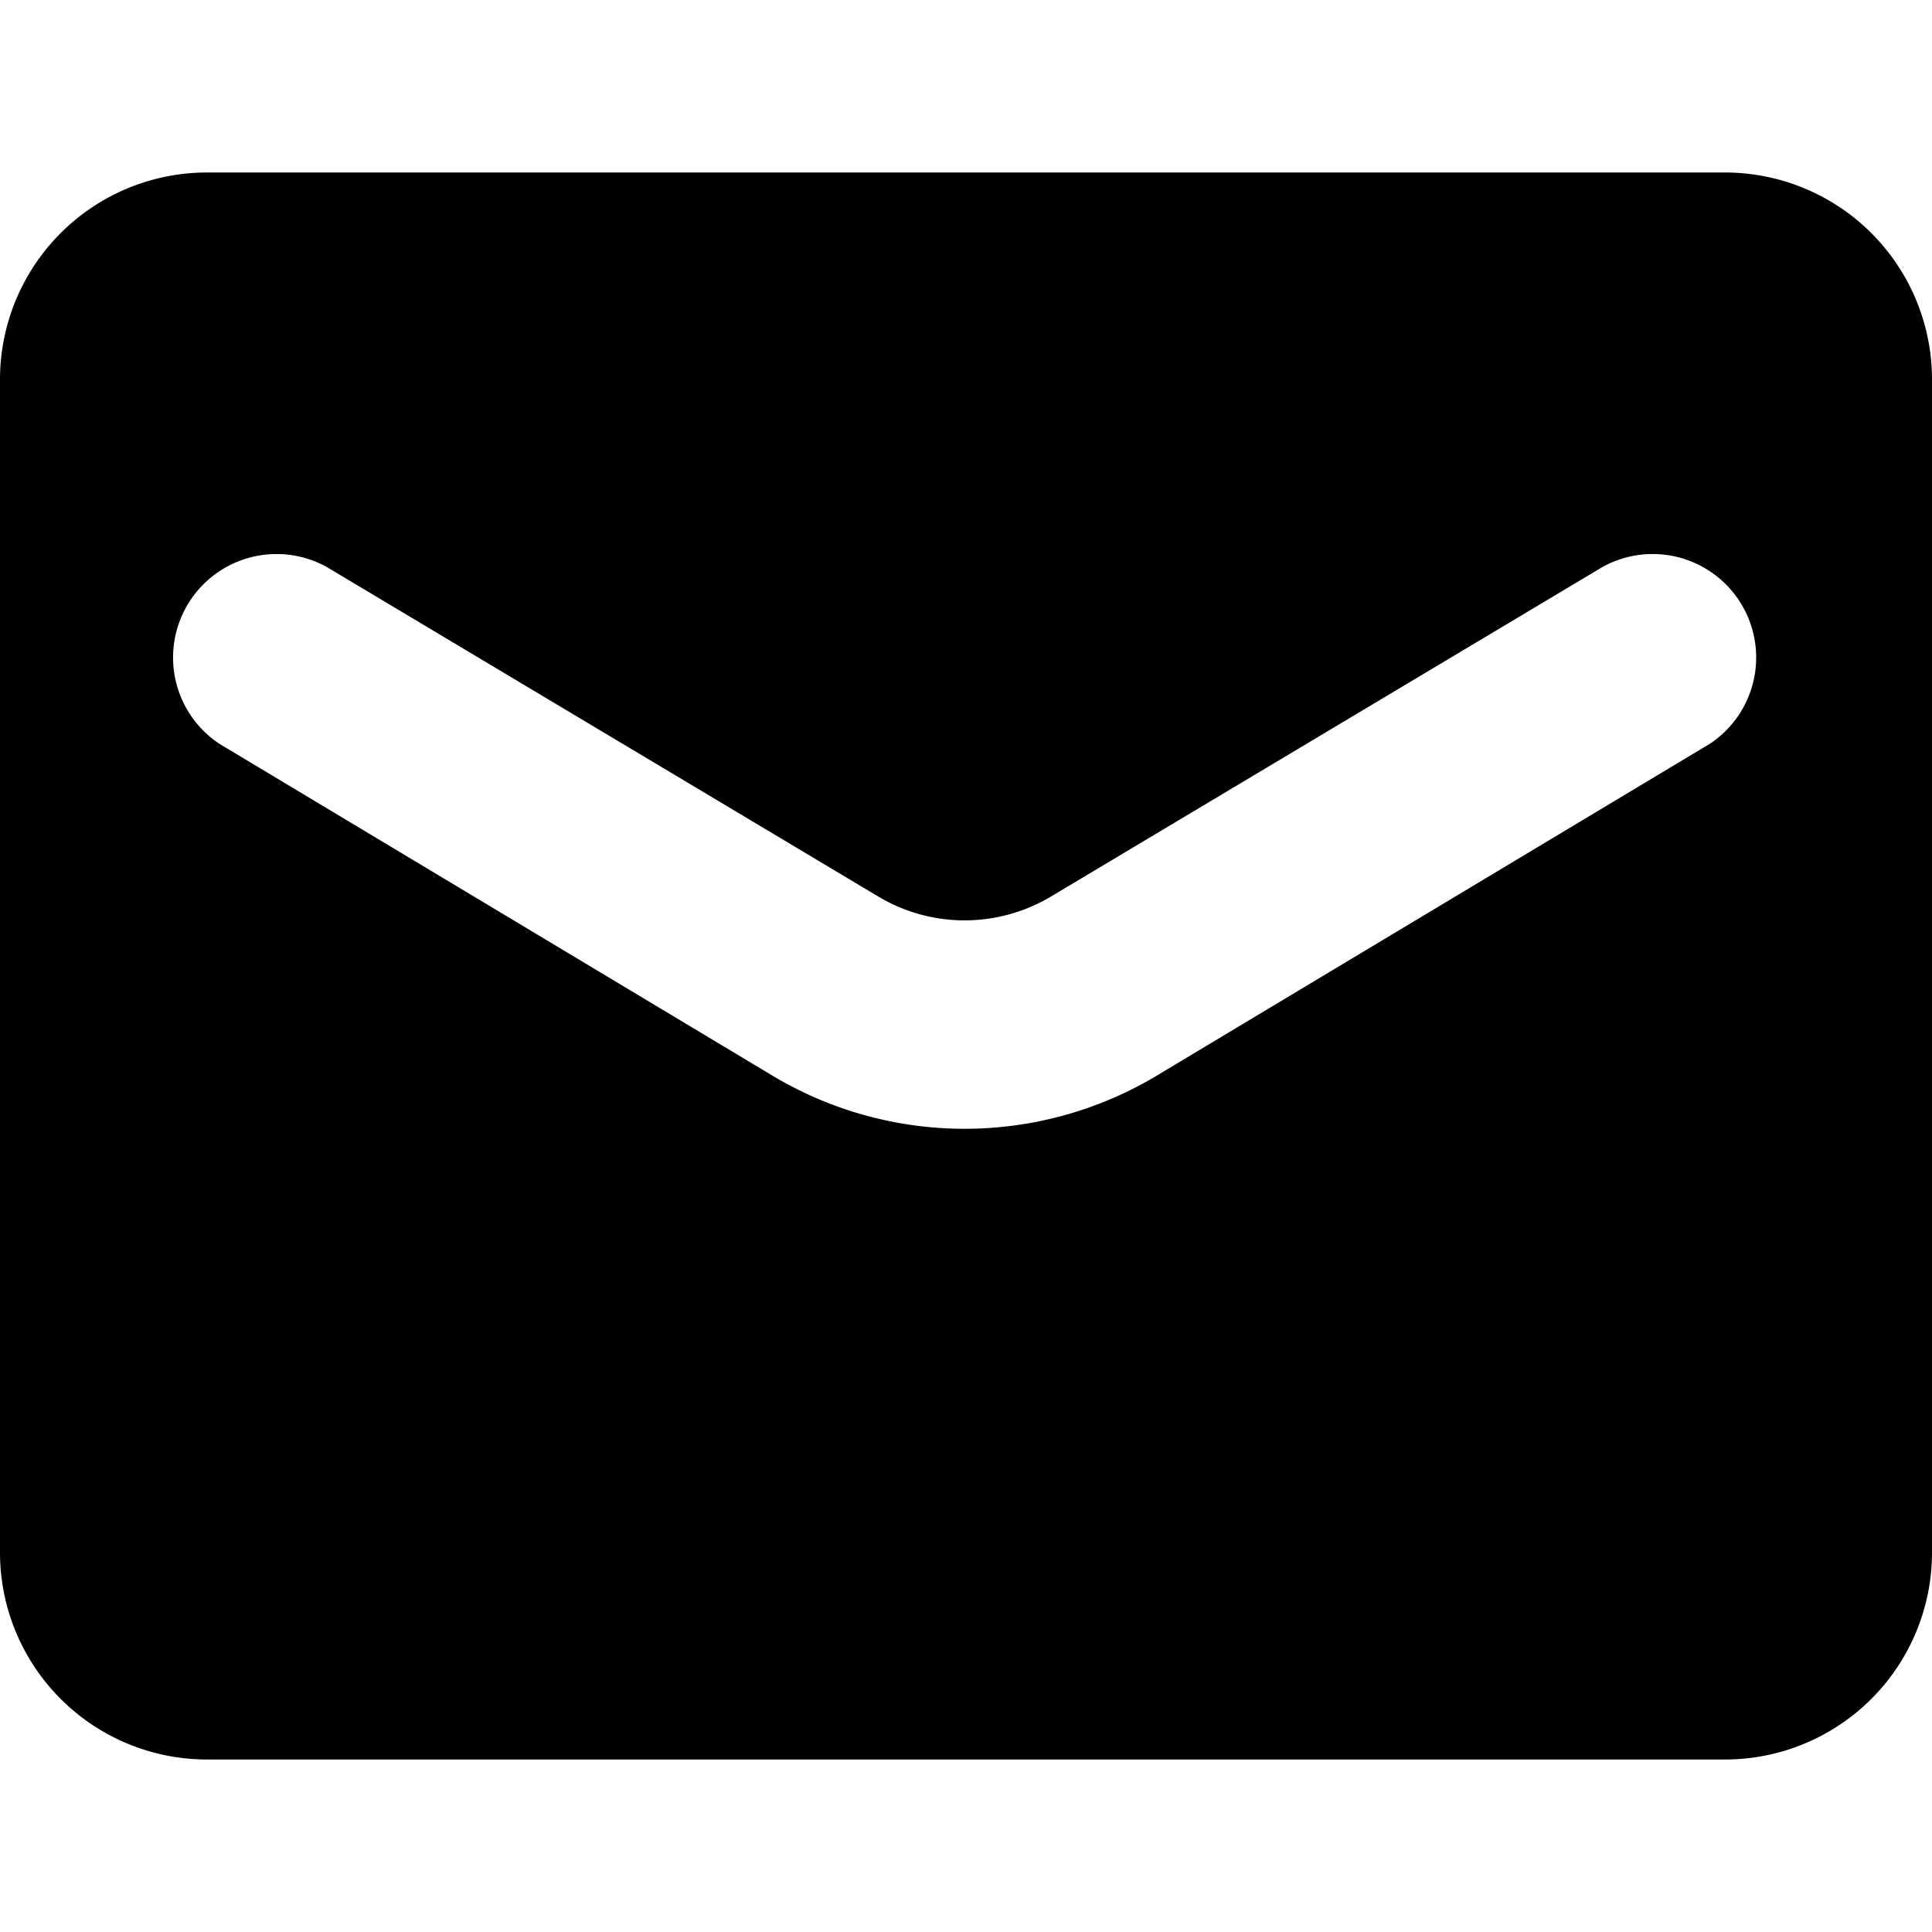 <svg xmlns="http://www.w3.org/2000/svg" viewBox="0 0 14 14">
  <path d="M12.5,1.25H1.5A1.5,1.5,0,0,0,0,2.75v8.5a1.5,1.5,0,0,0,1.5,1.5h11a1.5,1.5,0,0,0,1.5-1.5V2.75A1.5,1.5,0,0,0,12.5,1.25Zm-.11,4.14-4,2.4a2.71,2.71,0,0,1-2.8,0l-4-2.4a.75.75,0,0,1,.78-1.28l4,2.39a1.22,1.22,0,0,0,1.24,0l4-2.39a.75.75,0,0,1,.78,1.28Z" style="fill: #000001"/>
</svg>
